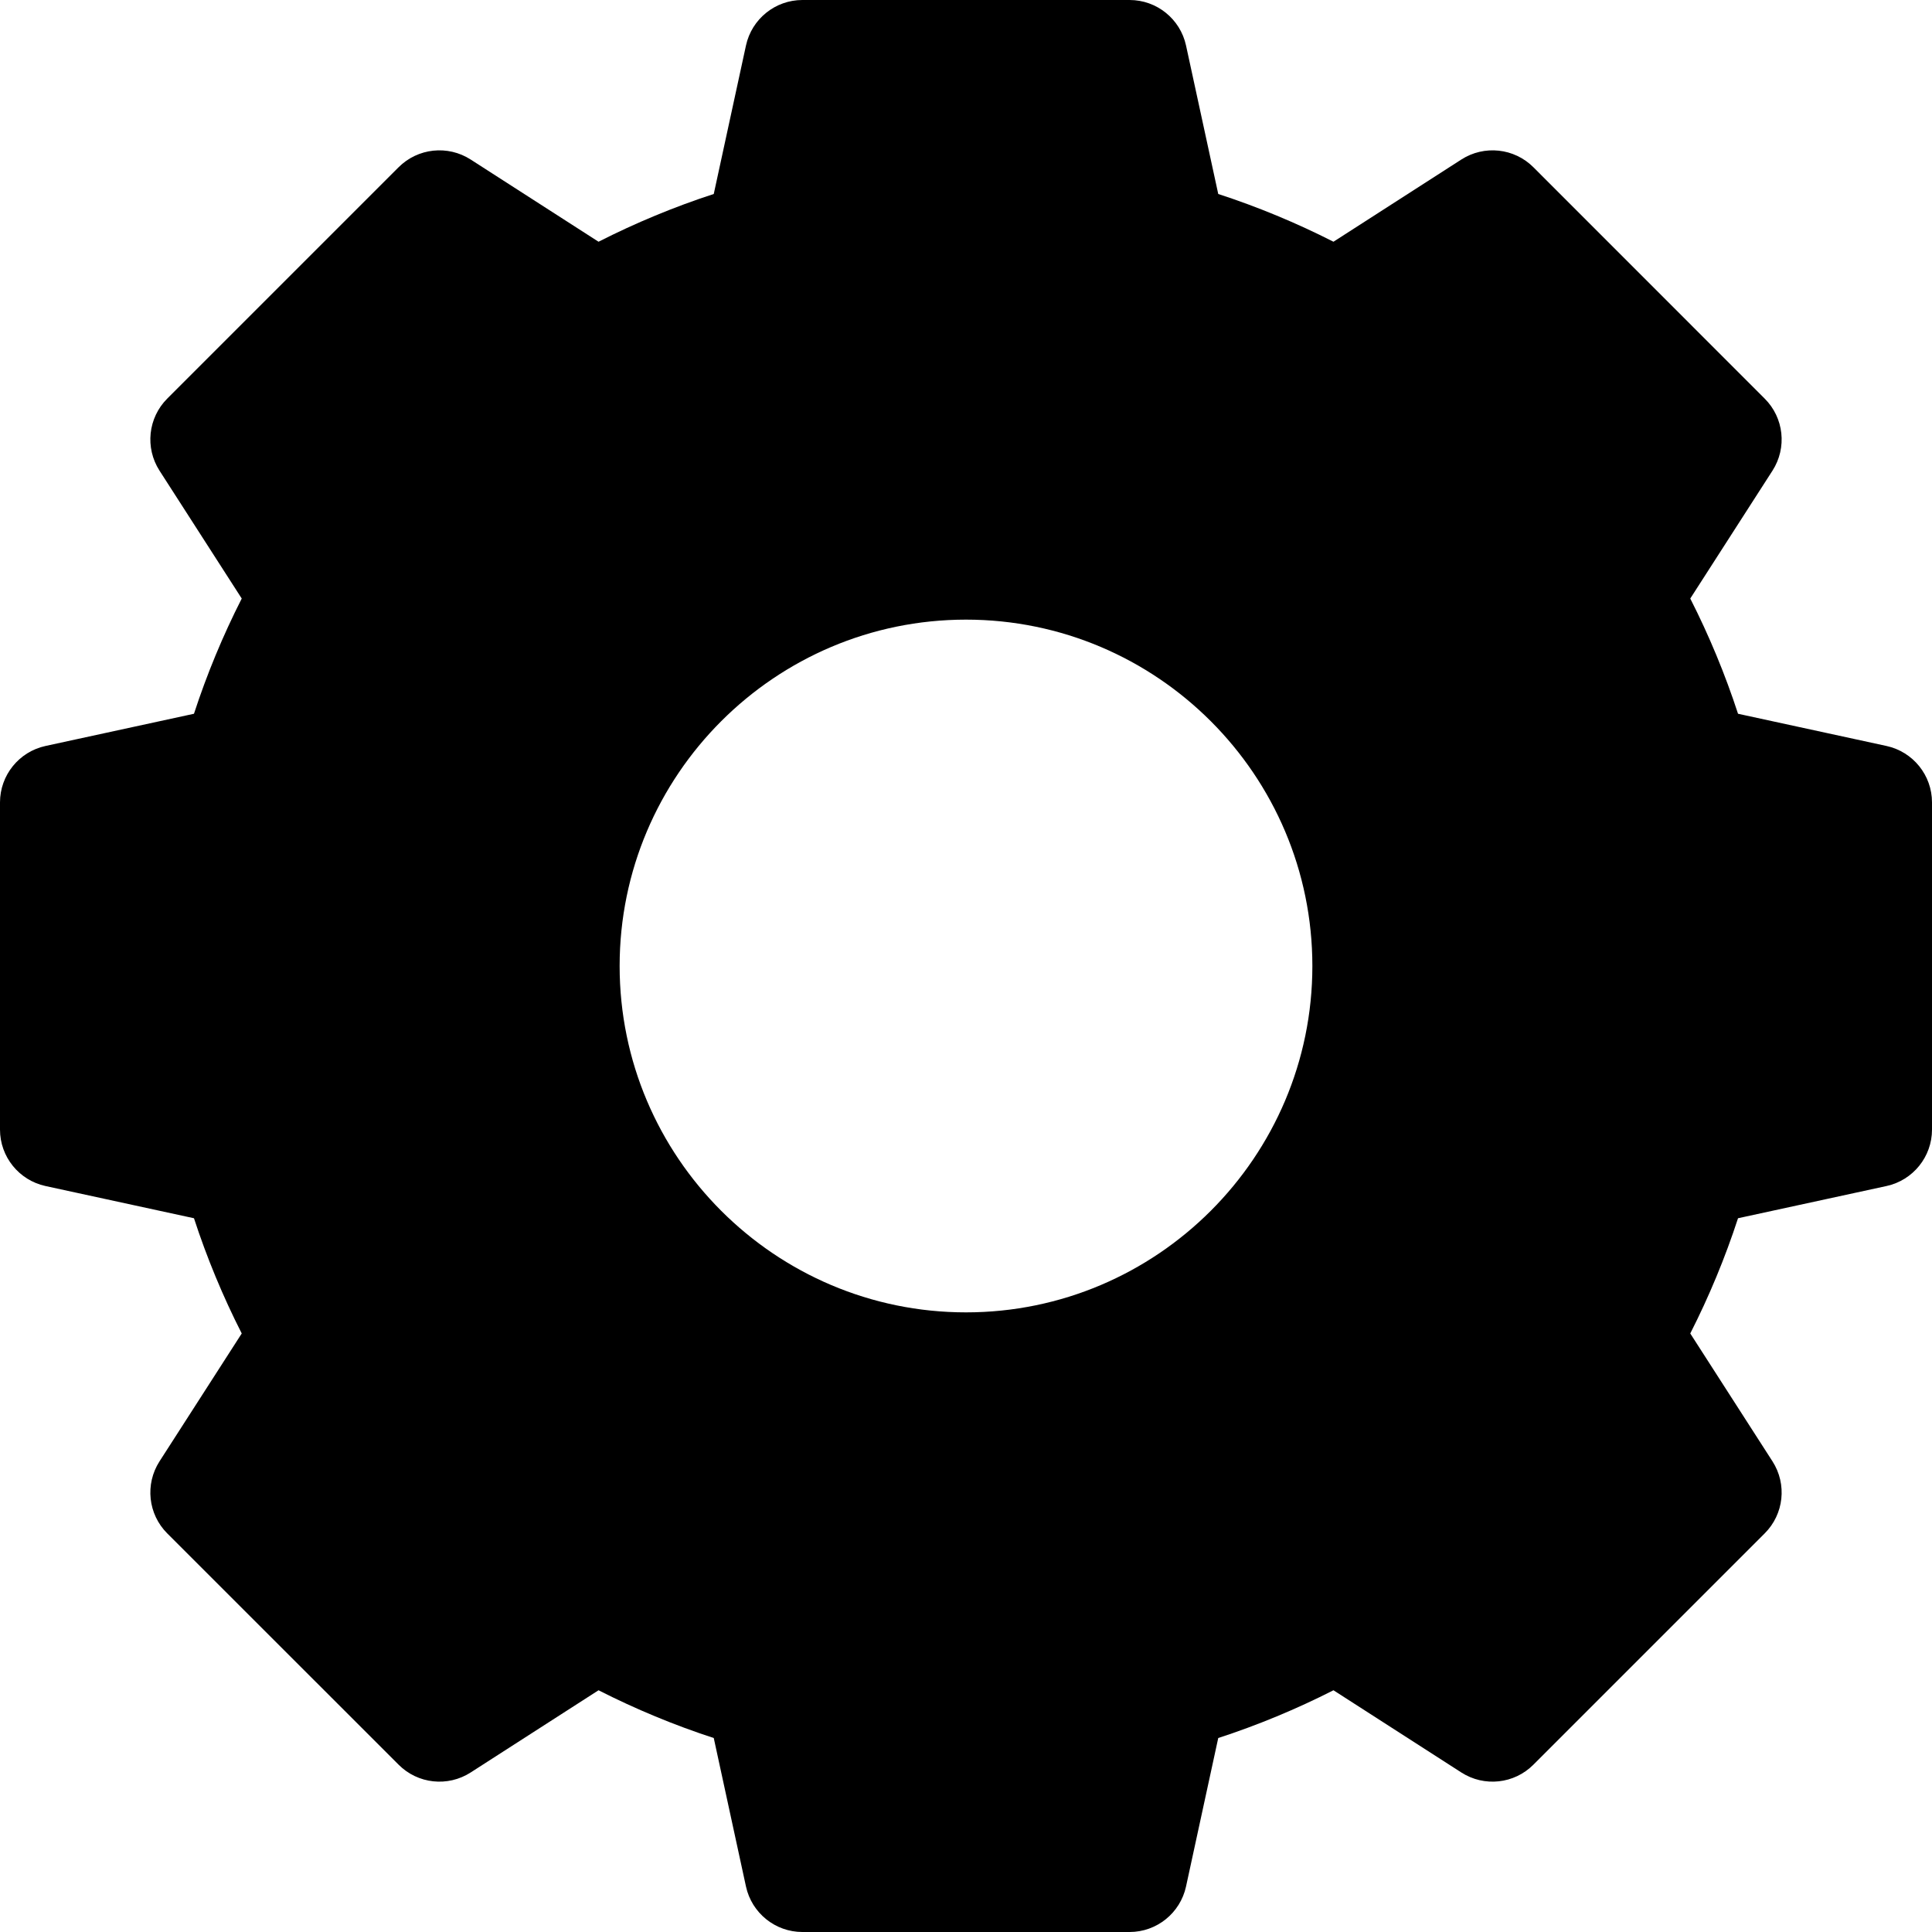 <svg width="25" height="25" viewBox="0 0 25 25" fill="none" xmlns="http://www.w3.org/2000/svg">
<g clip-path="url(#clip0)">
<path d="M24.412 9.653L22.49 9.236C22.323 8.724 22.116 8.225 21.872 7.745L22.936 6.09C23.126 5.794 23.084 5.406 22.835 5.158L19.842 2.164C19.594 1.916 19.206 1.874 18.91 2.064L17.255 3.128C16.775 2.884 16.276 2.677 15.764 2.51L15.347 0.588C15.272 0.245 14.968 0 14.617 0H10.383C10.032 0 9.728 0.245 9.653 0.588L9.236 2.51C8.724 2.677 8.225 2.884 7.745 3.128L6.09 2.064C5.794 1.874 5.406 1.916 5.158 2.164L2.164 5.158C1.916 5.406 1.874 5.794 2.064 6.09L3.128 7.745C2.884 8.225 2.677 8.724 2.51 9.236L0.588 9.653C0.245 9.728 0 10.032 0 10.383V14.617C0 14.968 0.245 15.272 0.588 15.347L2.51 15.764C2.677 16.276 2.884 16.775 3.128 17.255L2.064 18.91C1.874 19.206 1.916 19.594 2.164 19.842L5.158 22.835C5.406 23.084 5.794 23.126 6.09 22.936L7.745 21.872C8.225 22.116 8.724 22.323 9.236 22.49L9.653 24.412C9.728 24.755 10.032 25 10.383 25H14.617C14.968 25 15.272 24.755 15.347 24.412L15.764 22.49C16.276 22.323 16.775 22.116 17.255 21.872L18.91 22.936C19.206 23.126 19.594 23.084 19.842 22.835L22.835 19.842C23.084 19.594 23.126 19.206 22.936 18.91L21.872 17.255C22.116 16.775 22.323 16.276 22.49 15.764L24.412 15.347C24.755 15.272 25 14.968 25 14.617V10.383C25 10.032 24.755 9.728 24.412 9.653V9.653ZM16.982 12.5C16.982 14.971 14.971 16.982 12.5 16.982C10.029 16.982 8.018 14.971 8.018 12.5C8.018 10.029 10.029 8.018 12.5 8.018C14.971 8.018 16.982 10.029 16.982 12.5V12.5Z" fill="black"/>
</g>
<defs>
<clipPath id="clip0">
<rect width="25" height="25" fill="white"/>
</clipPath>
</defs>
</svg>
